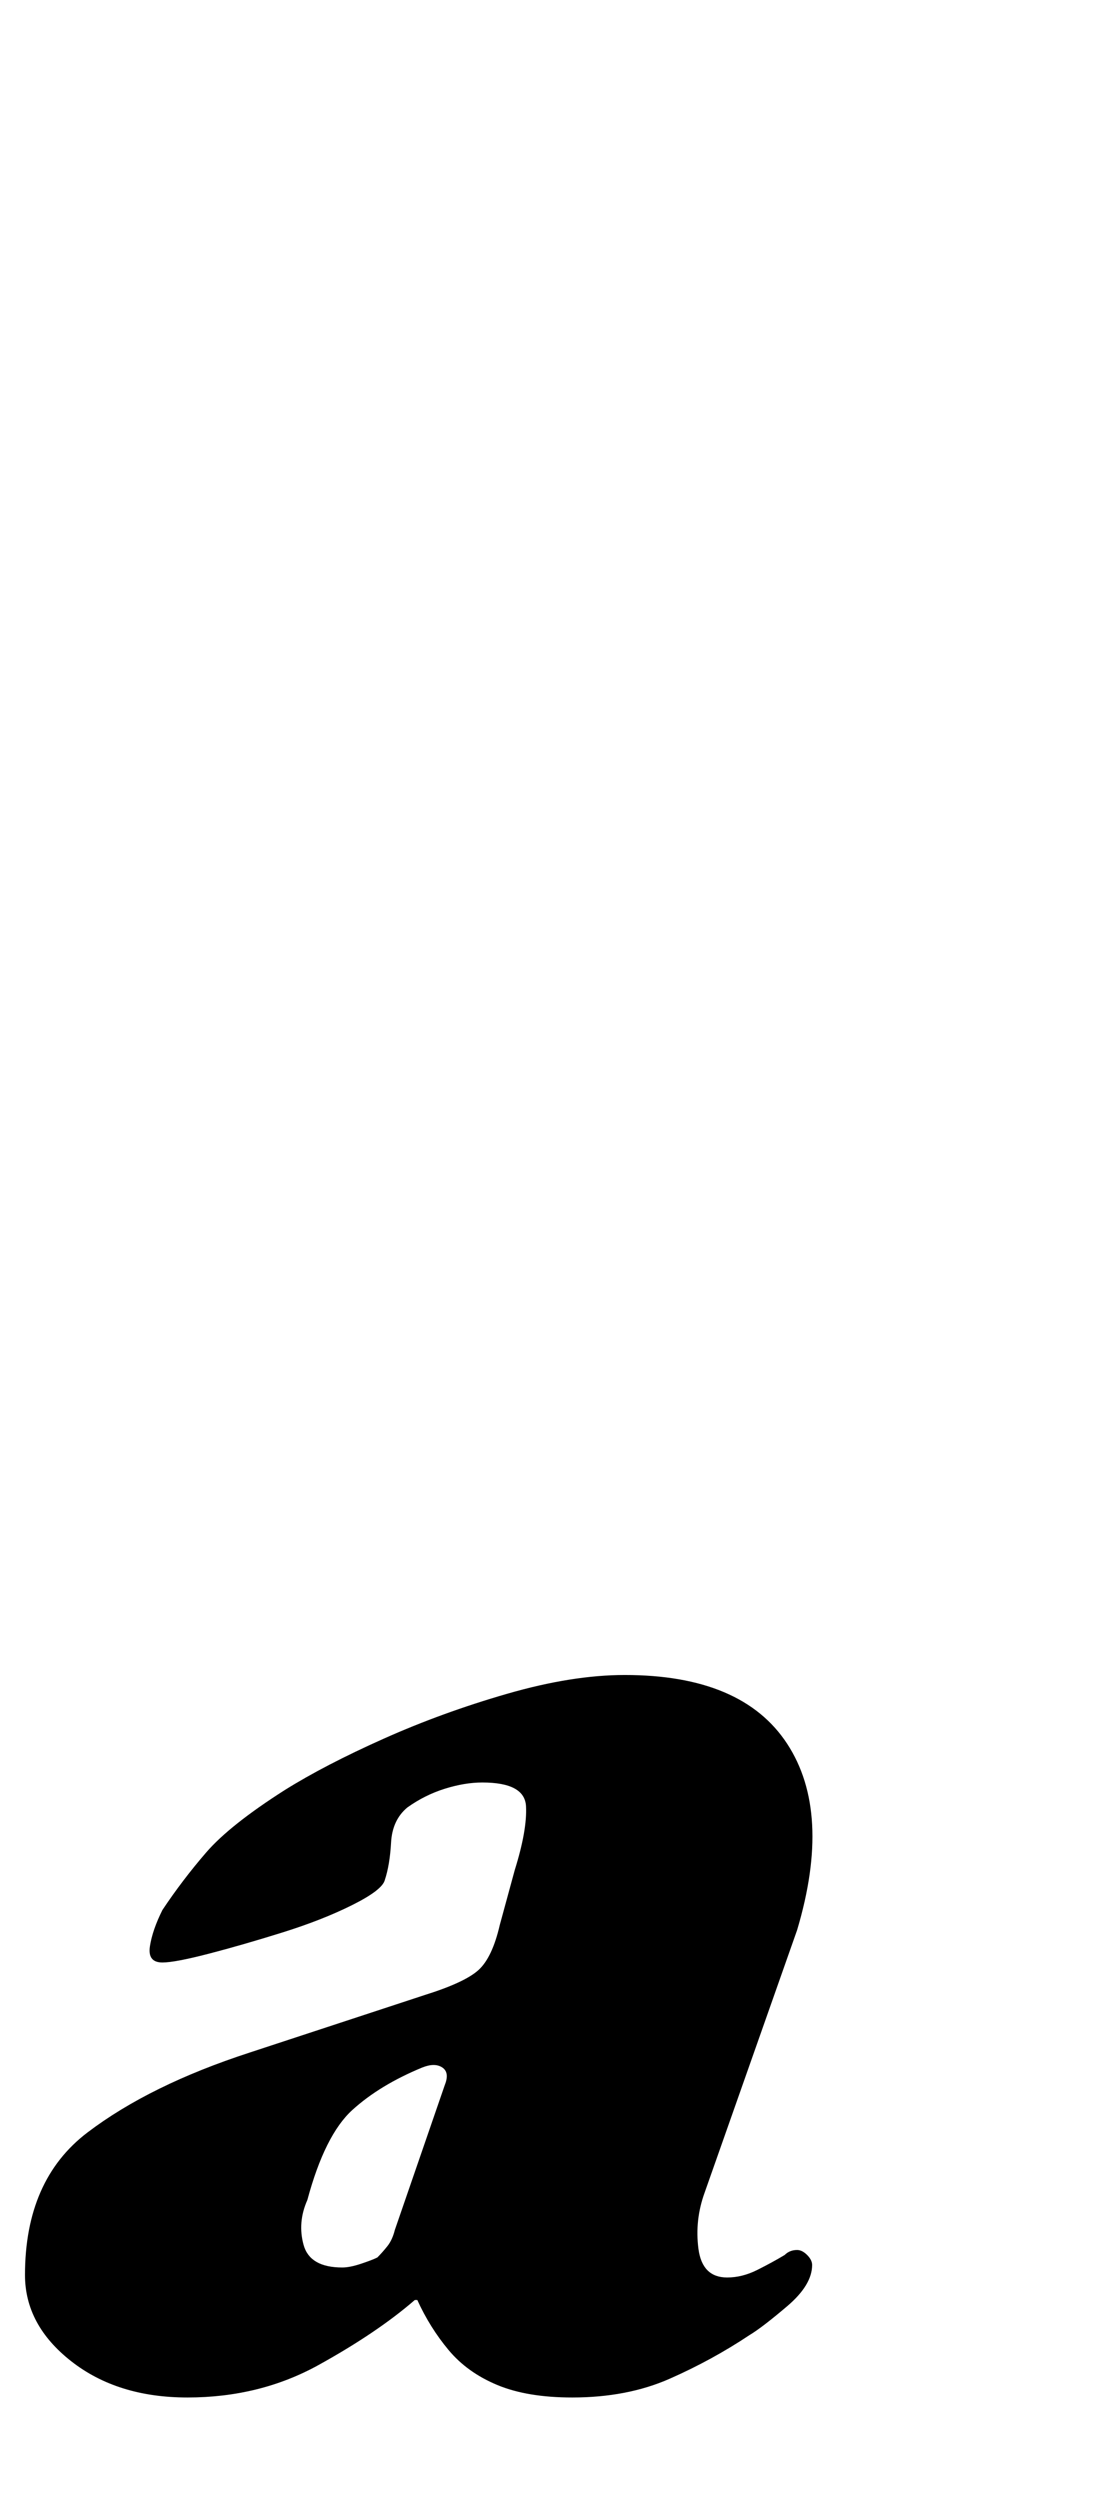 <?xml version="1.0" standalone="no"?>
<!DOCTYPE svg PUBLIC "-//W3C//DTD SVG 1.1//EN" "http://www.w3.org/Graphics/SVG/1.1/DTD/svg11.dtd" >
<svg xmlns="http://www.w3.org/2000/svg" xmlns:xlink="http://www.w3.org/1999/xlink" version="1.1" viewBox="-83 0 445 1000">
  <g transform="matrix(1 0 0 -1 0 800)">
   <path fill="currentColor"
d="M-8 -159q-28 0 -46.5 14.5t-18.5 34.5q0 38 25 57t65 32l70 23q16 5 21.5 10t8.5 18l6 22q5 16 4.5 25.5t-17.5 9.5q-7 0 -15 -2.5t-15 -7.5q-6 -5 -6.5 -14t-2.5 -15q-1 -4 -13 -10t-28 -11t-29.5 -8.5t-18.5 -3.5q-6 0 -5 6.5t5 14.5q8 12 17.5 23t31.5 25
q16 10 39.5 20.5t49.5 18t47 7.5q47 0 65 -27.5t4 -74.5l-37 -105q-4 -11 -2.5 -22.5t11.5 -11.5q6 0 12 3t11 6q2 2 5 2q2 0 4 -2t2 -4q0 -8 -10 -16.5t-15 -11.5q-15 -10 -32 -17.5t-39 -7.5q-18 0 -30 5t-19.5 14t-12.5 20h-1q-15 -13 -38.5 -26t-52.5 -13zM54 -107
q3 0 7.5 1.5t6.5 2.5q2 2 4 4.5t3 6.5l20 58q2 5 -1 7t-8 0q-17 -7 -28 -17t-18 -36q-4 -9 -1.5 -18t15.5 -9z" />
  </g>

</svg>

